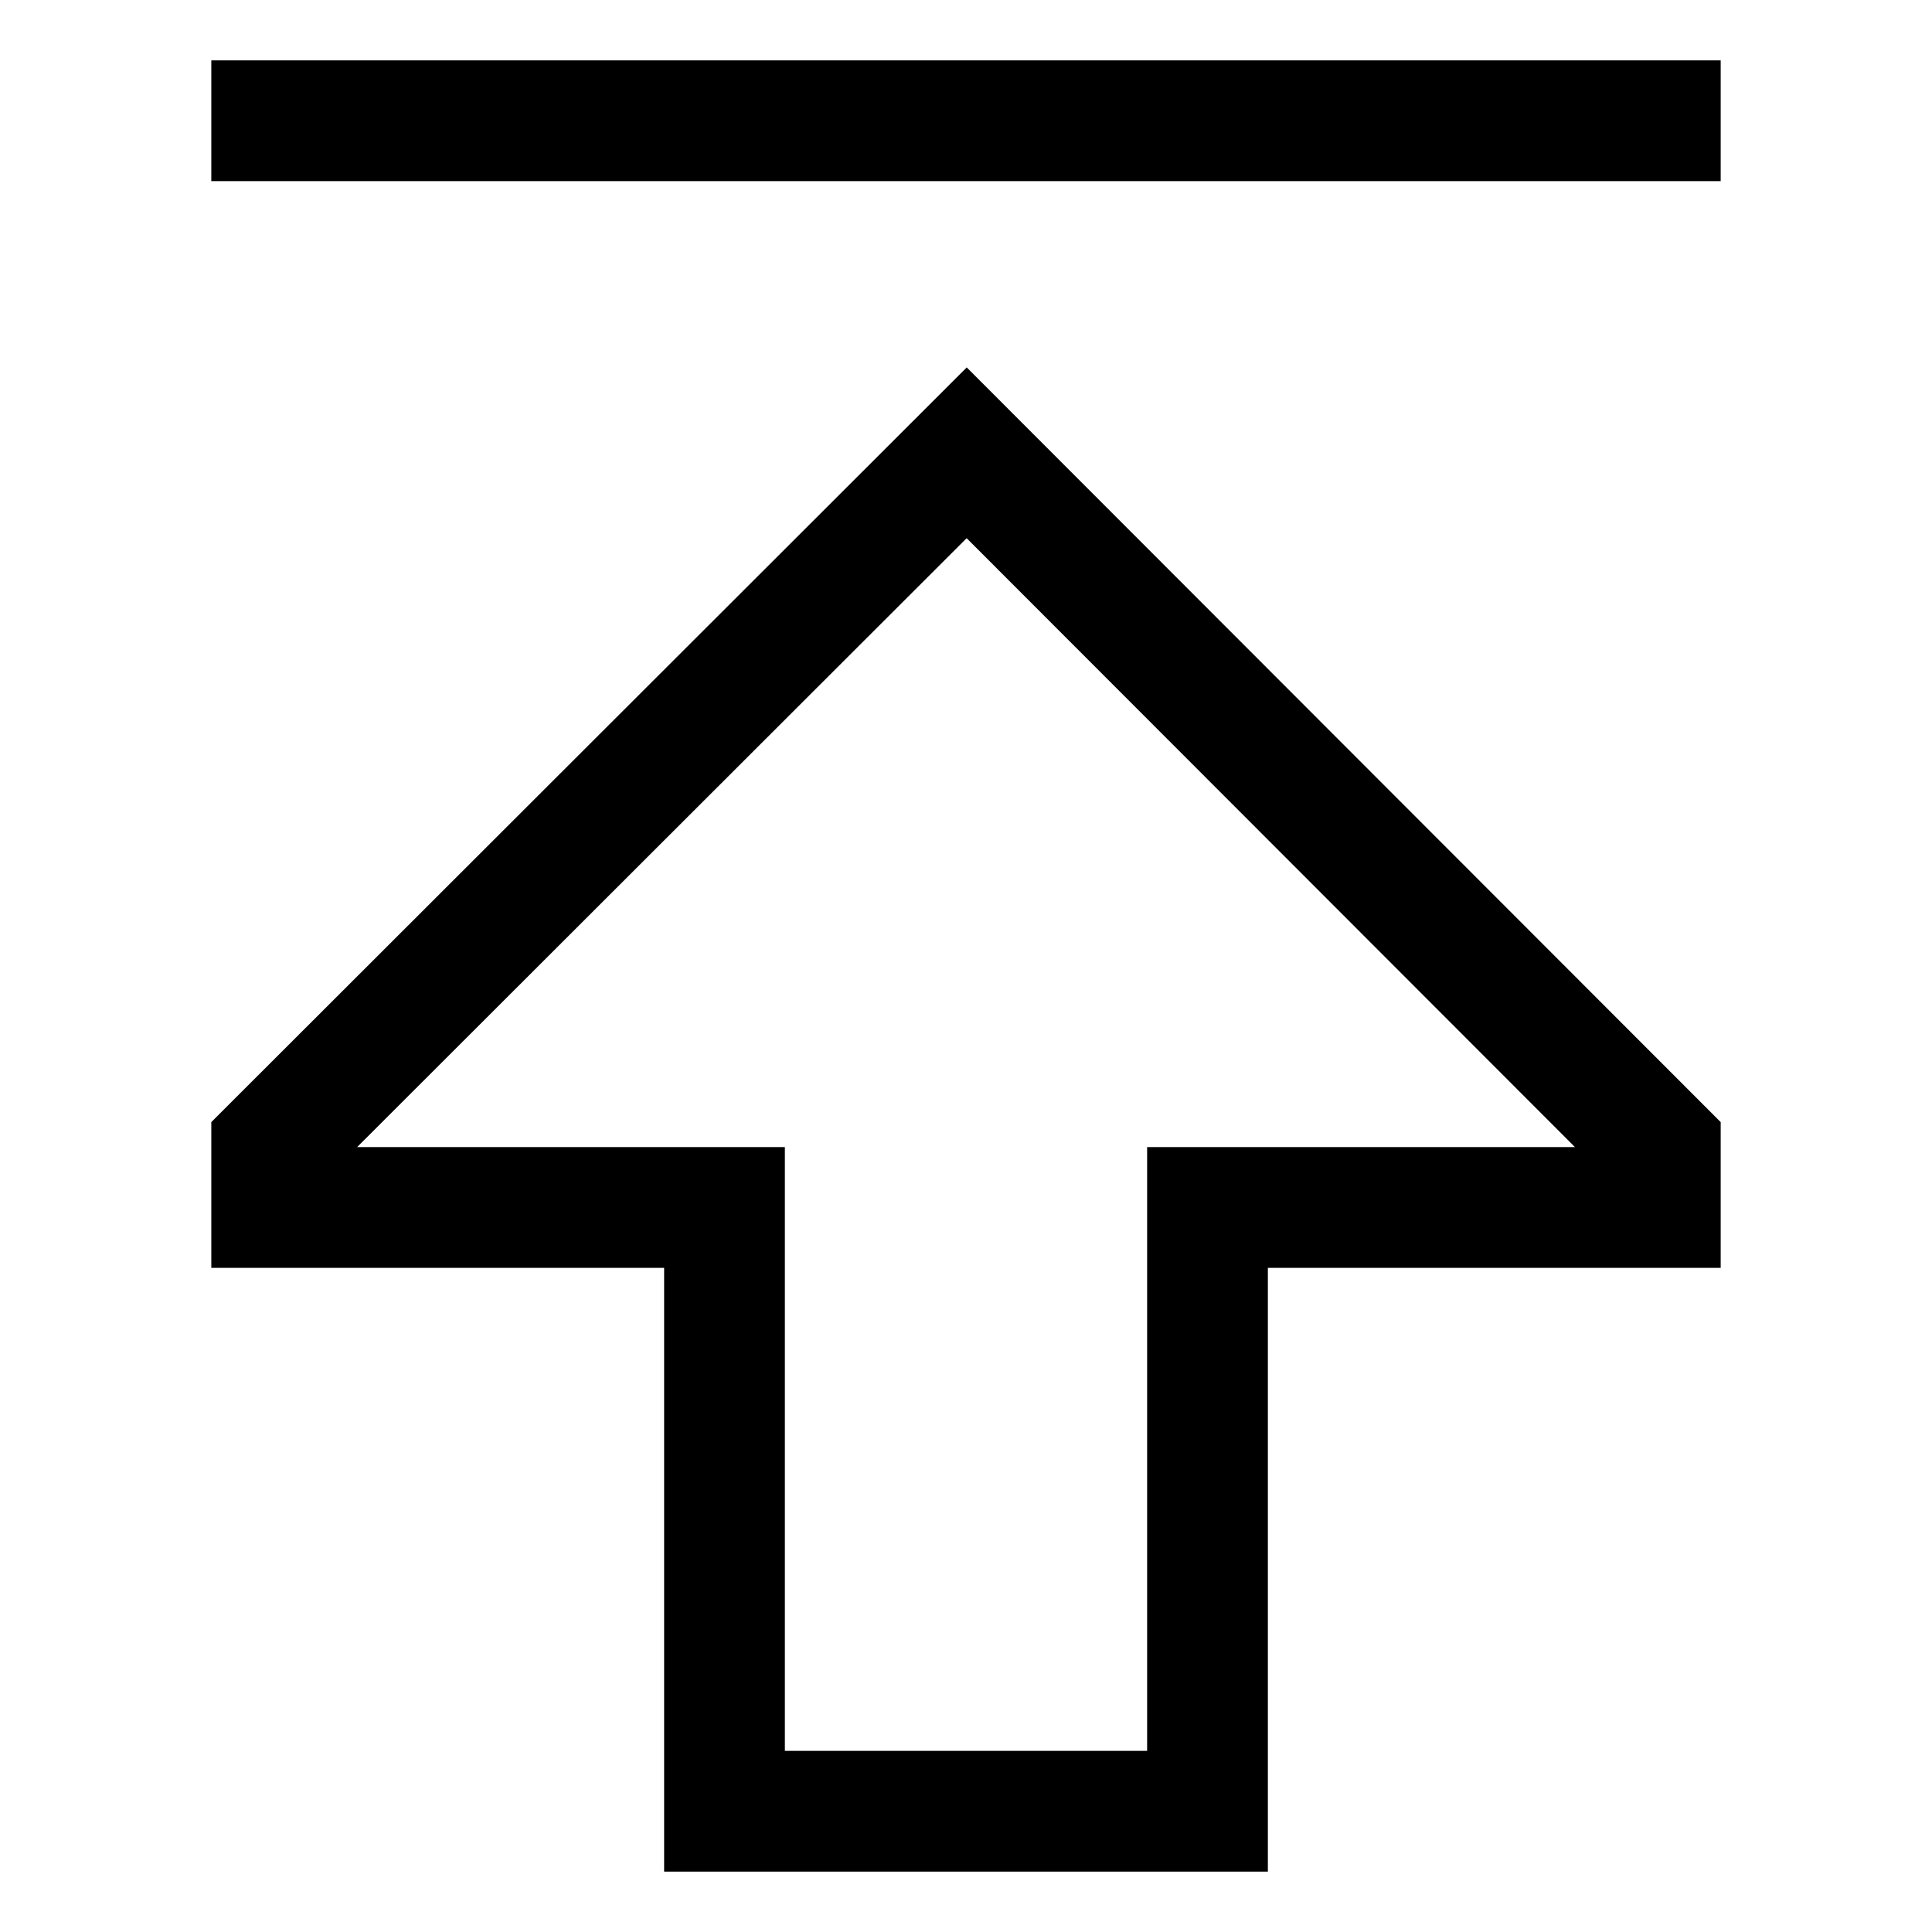 <svg xmlns="http://www.w3.org/2000/svg" viewBox="0 0 512 512">
  <defs>
    <style>
      .a {
        fill: currentColor;
      }
    </style>
  </defs>
  <title>arrow-thick-to-top</title>
  <g>
    <path class="a" d="M56,297.363v38.632H176V495.998H336V335.995H456v-38.623L256.197,97.371Zm248,6.632V463.998H208V303.995H94.639l161.535-161.37,161.21,161.37Z"/>
    <rect class="a" x="56" y="16" width="400" height="32"/>
  </g>
</svg>
